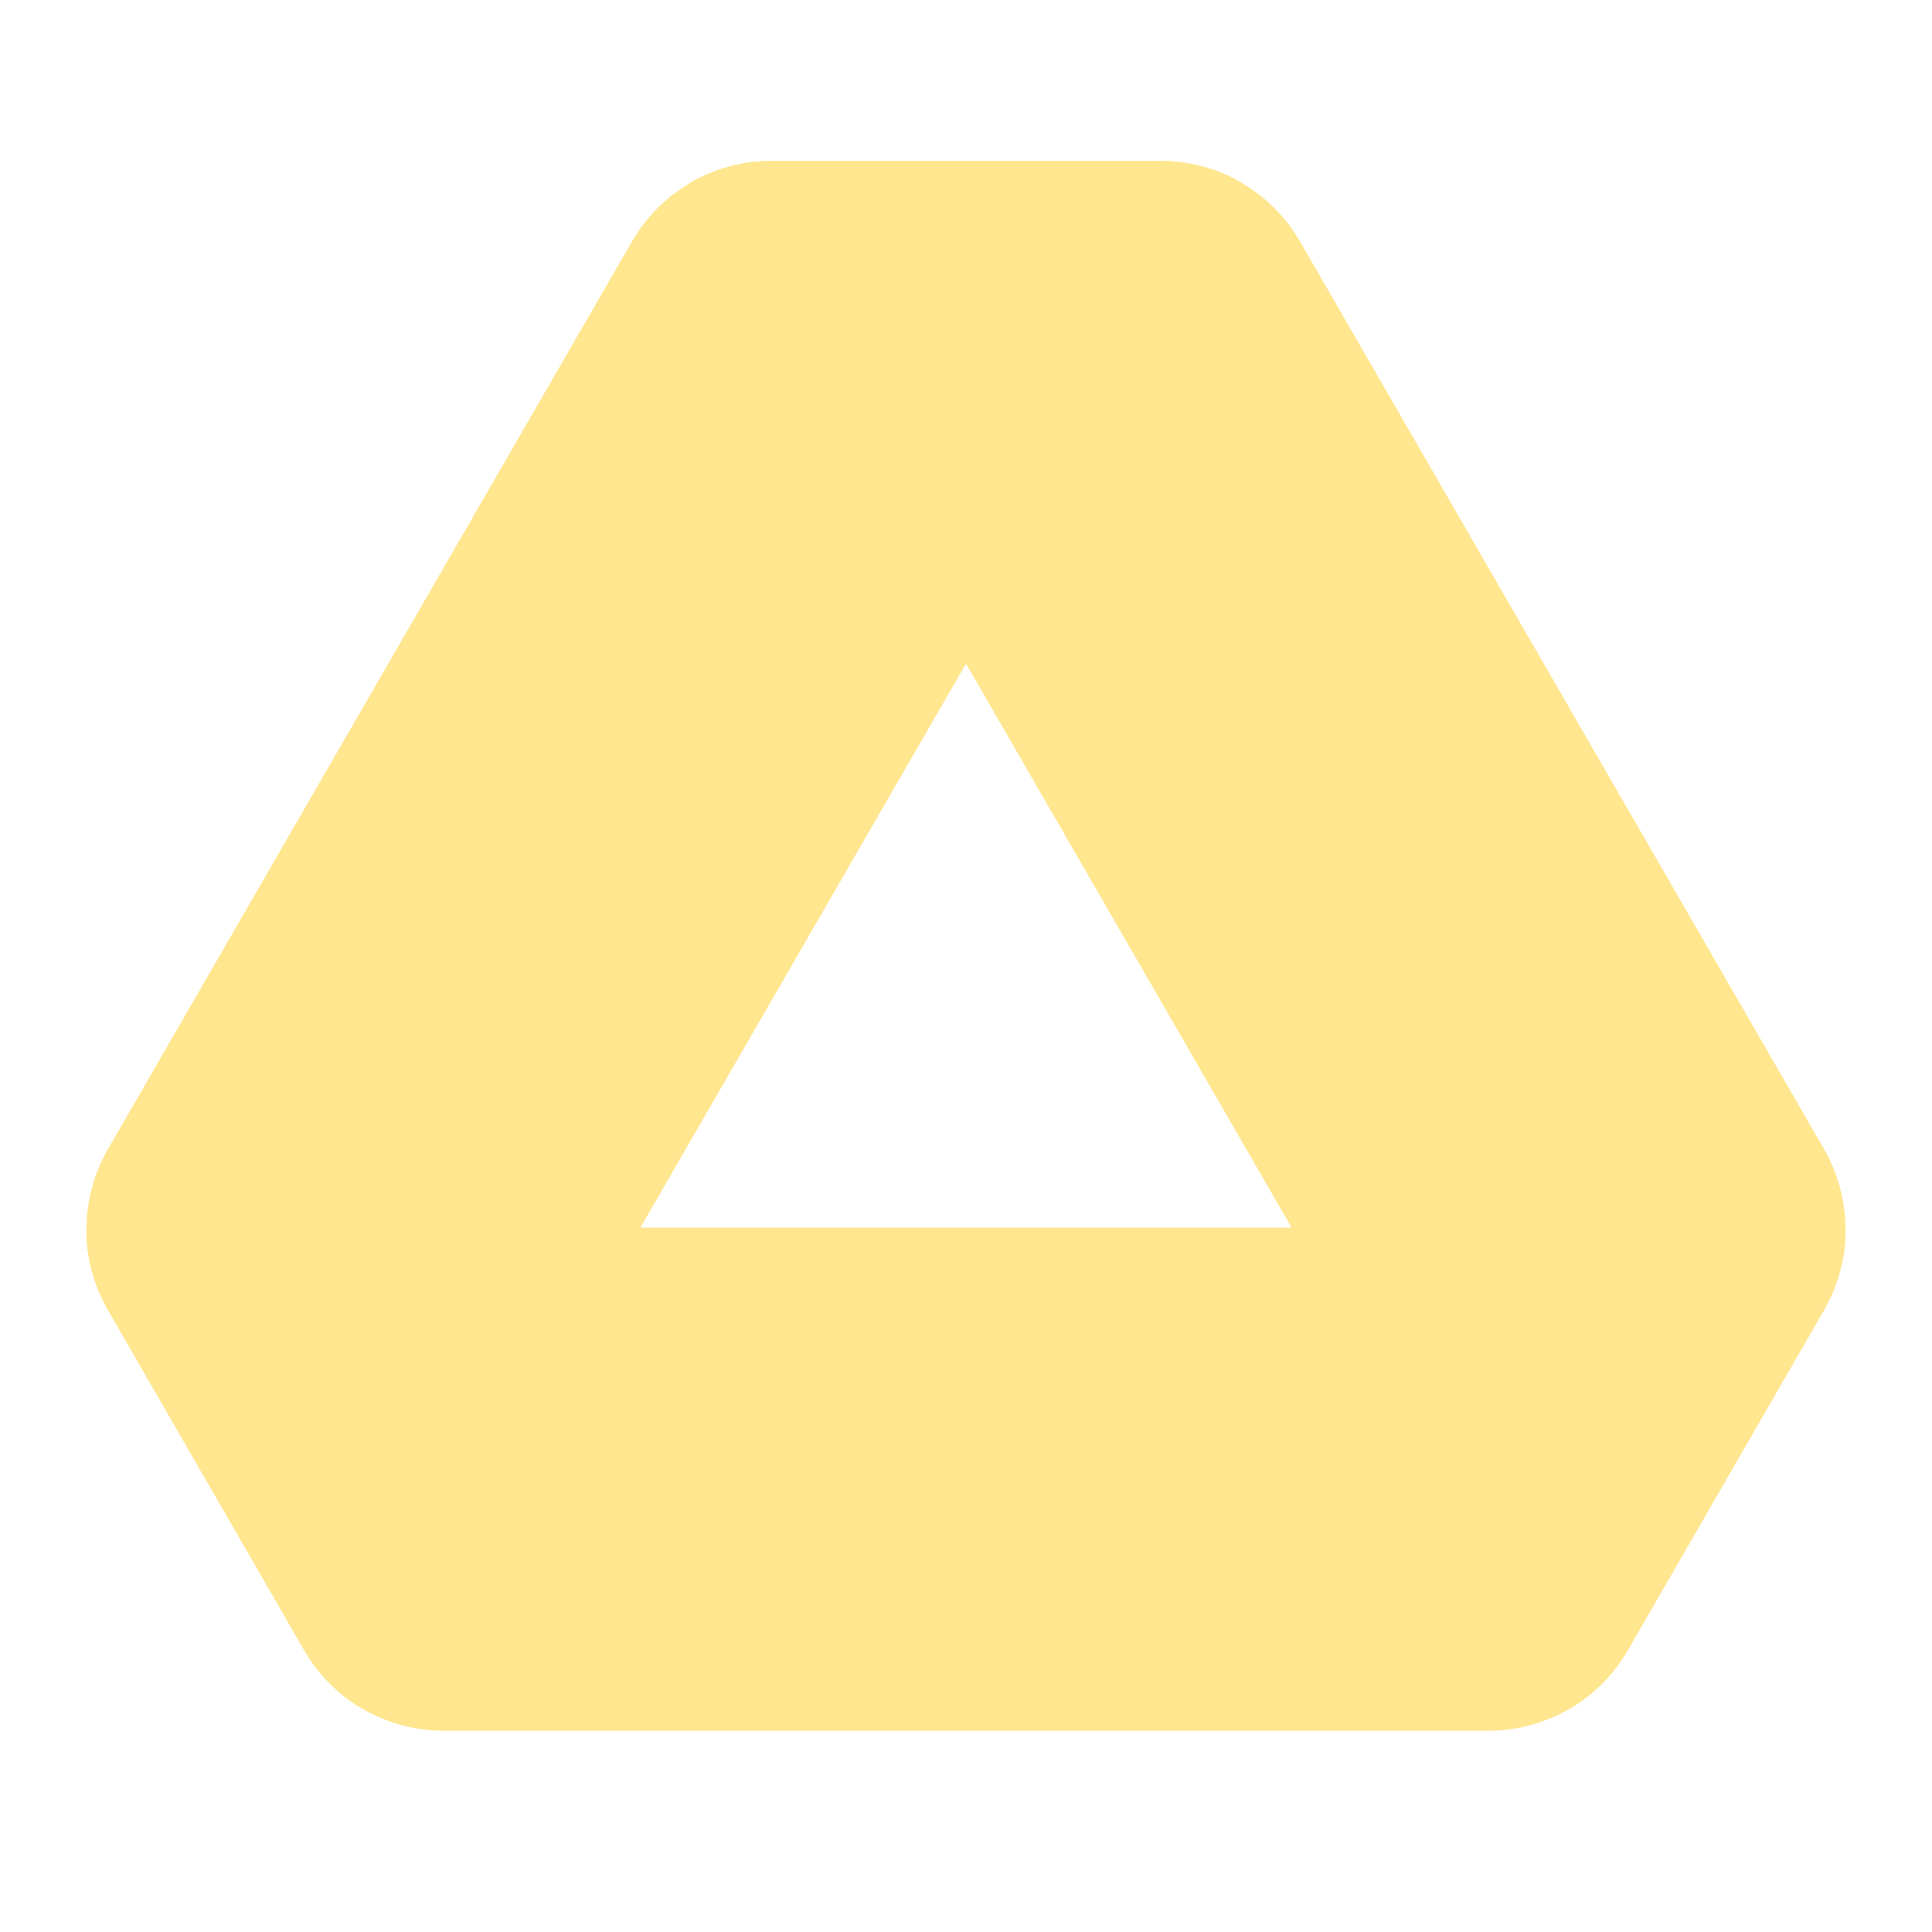 <svg width="50" height="50" viewBox="0 0 50 50" fill="none" xmlns="http://www.w3.org/2000/svg">
<path d="M2.238 31.771C2.23 32.505 2.415 33.241 2.795 33.9L7.875 42.707C8.619 43.997 9.995 44.792 11.485 44.792H38.516C40.005 44.792 41.381 43.997 42.125 42.707L47.205 33.9C47.585 33.241 47.77 32.505 47.762 31.771H2.238Z" fill="#FFE68F"/>
<path d="M40.616 44.223L17.829 4.755C18.464 4.376 19.199 4.167 19.963 4.167H30.037C31.525 4.167 32.901 4.961 33.645 6.25L47.204 29.735C47.948 31.023 47.948 32.611 47.205 33.9L42.125 42.707C41.756 43.346 41.232 43.864 40.616 44.223Z" fill="#FFE68F"/>
<path d="M32.171 4.755C31.536 4.376 30.801 4.167 30.037 4.167H19.963C18.475 4.167 17.099 4.961 16.355 6.25L2.796 29.735C2.052 31.023 2.052 32.611 2.795 33.9L7.875 42.707C8.244 43.346 8.768 43.864 9.384 44.223L32.171 4.755Z" fill="#FFE68F"/>
<path d="M47.762 31.771C47.77 32.505 47.584 33.241 47.205 33.9L42.125 42.707C41.756 43.346 41.232 43.864 40.616 44.223L33.427 31.771H47.762Z" fill="#FFE68F"/>
<path d="M32.171 4.755C31.536 4.376 30.801 4.167 30.037 4.167H19.963C19.199 4.167 18.464 4.376 17.829 4.755L25 17.175L32.171 4.755Z" fill="#FFE68F"/>
<path d="M2.238 31.771C2.23 32.505 2.415 33.241 2.795 33.9L7.875 42.707C8.244 43.346 8.768 43.864 9.384 44.223L16.573 31.771H2.238Z" fill="#FFE68F"/>
</svg>
